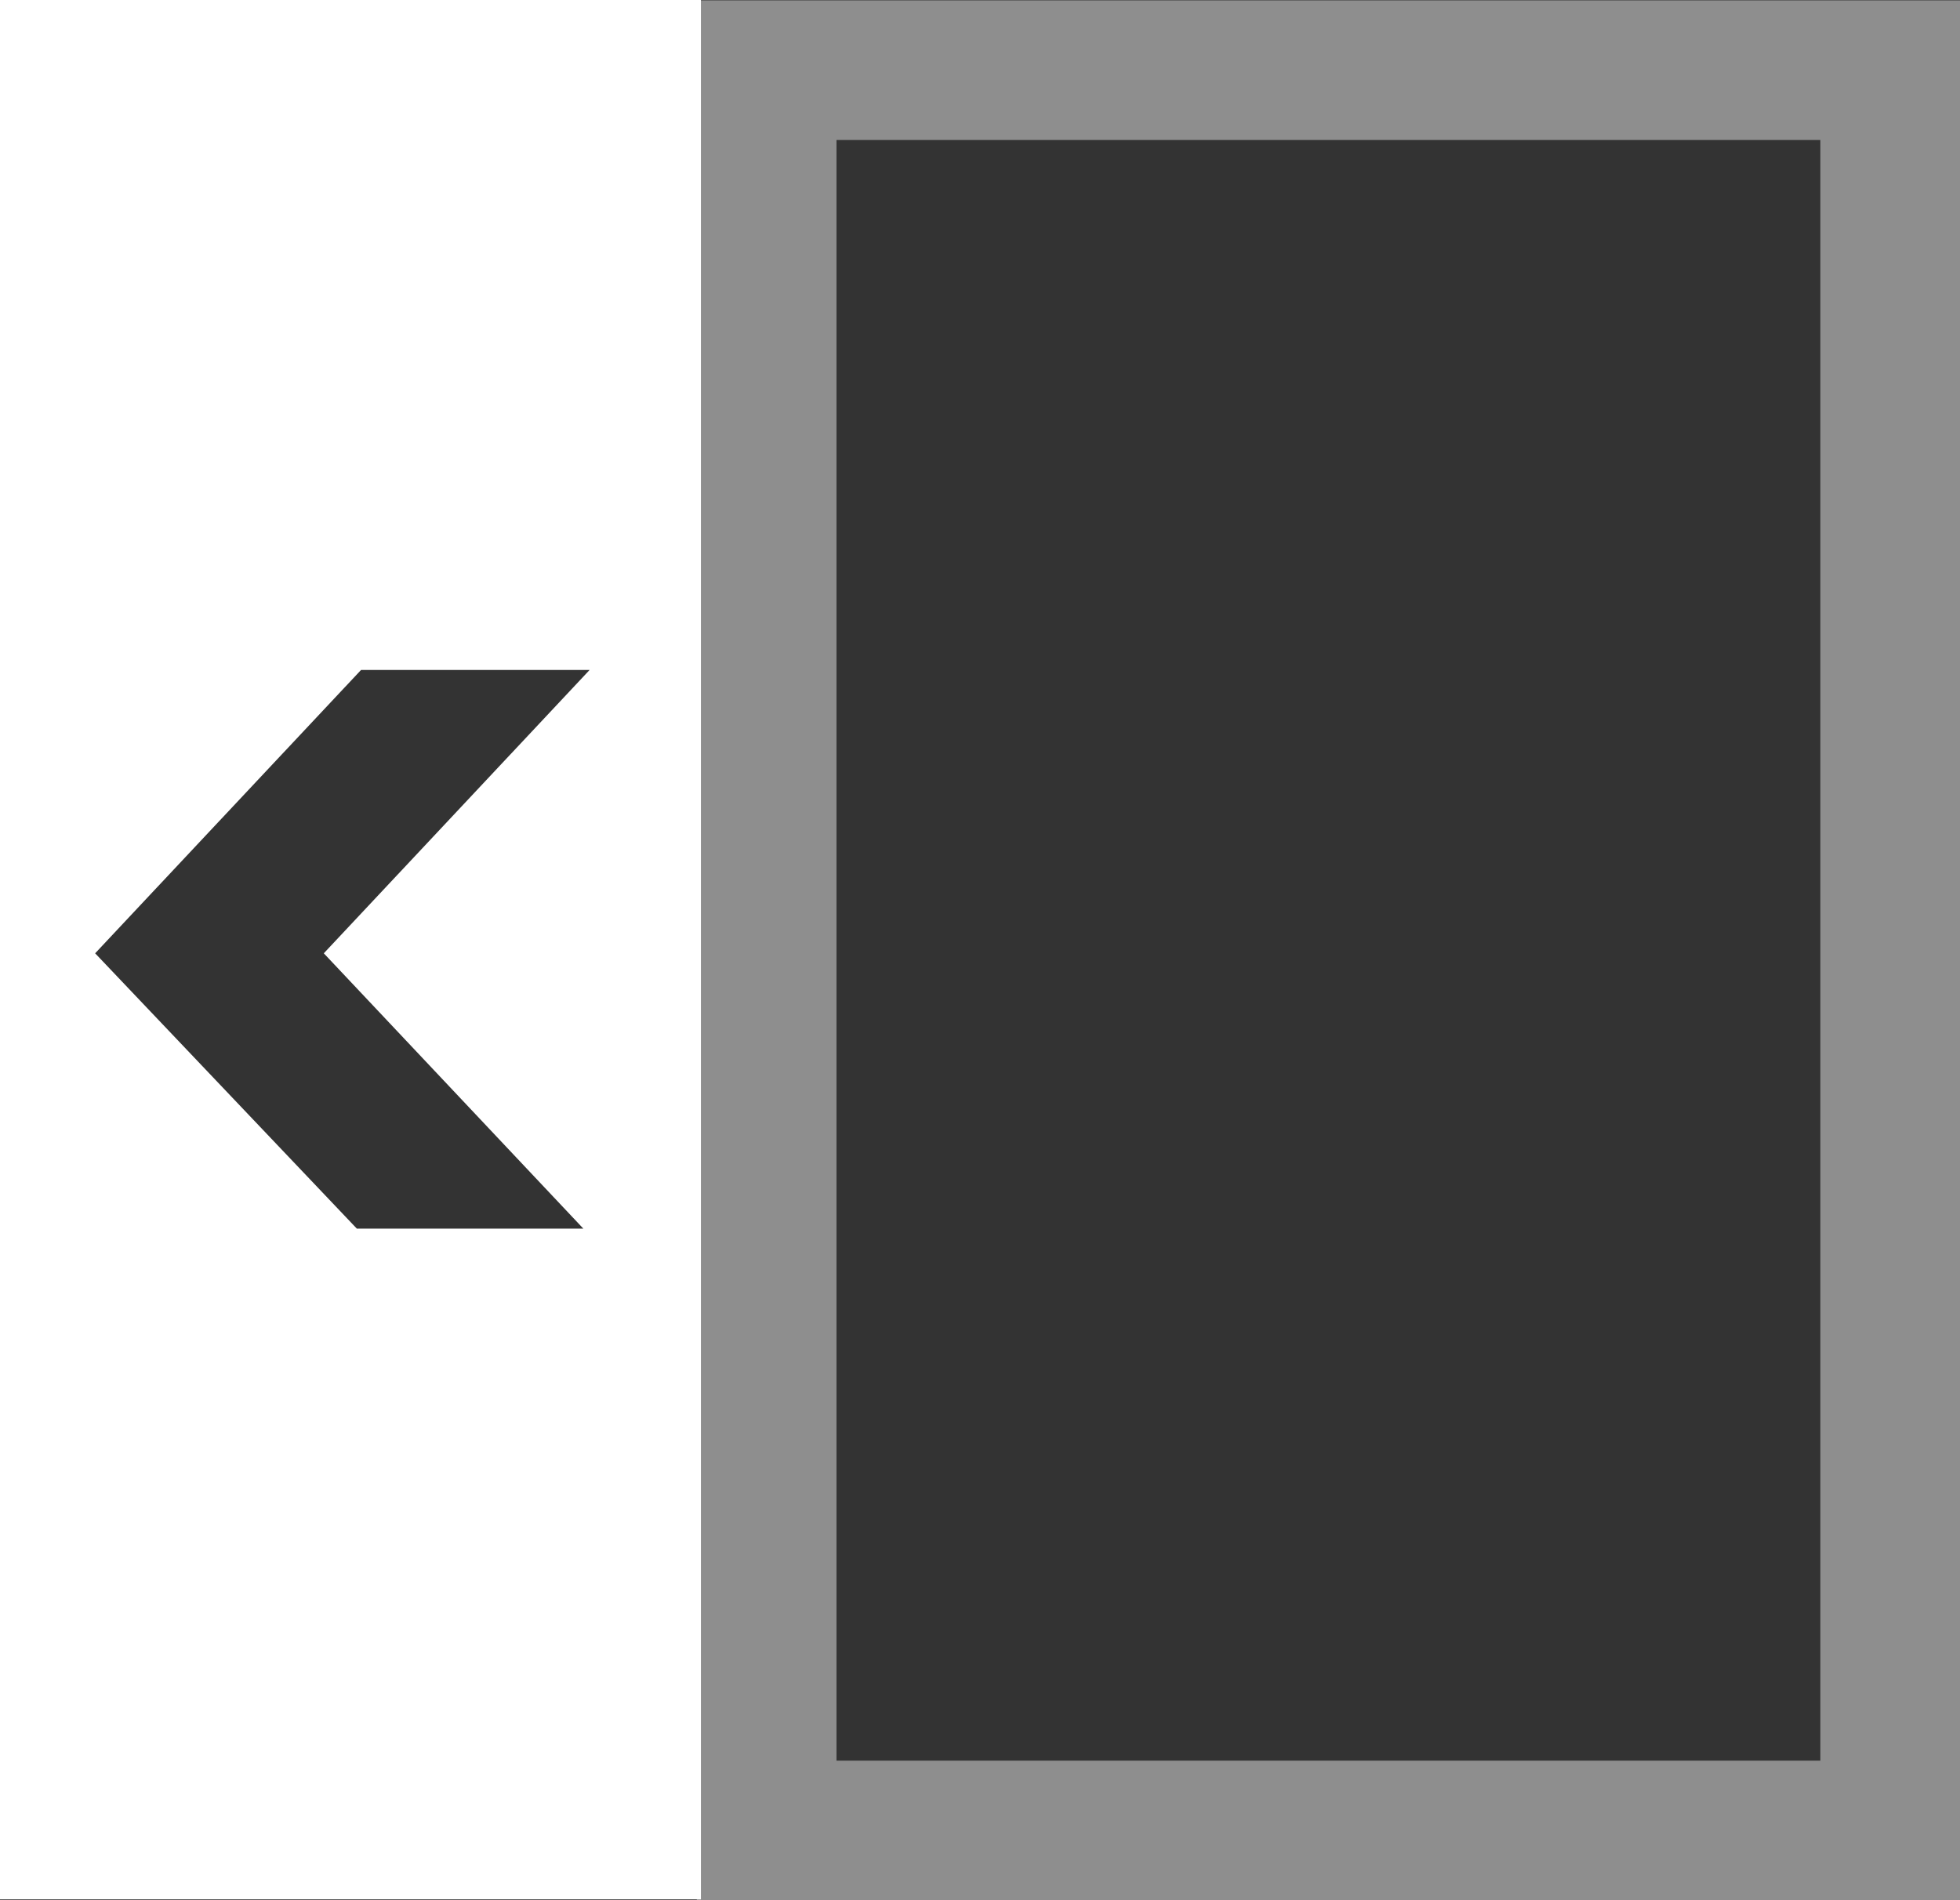 <svg xmlns="http://www.w3.org/2000/svg" width="21.053" height="20.416" viewBox="0 0 21.053 20.416">
  <rect x="0" y="0" width="21.053" height="20.416" fill="#333333" stroke="none"/>
  <g id="ic17" transform="translate(3 0.96)">
    <path id="패스_26" data-name="패스 26" d="M0,0V17.412H10.568V0H0M-1.5-1.5H12.068V18.912H-1.5Z" transform="translate(5.985 0.544)" fill="#8e8e8e"/>
    <path id="패스_24" data-name="패스 24" d="M824,709v20.406h7.529V709Zm6.266,13.2h-2.433l-2.811-2.958,2.856-3.044h2.455l-2.855,3.044Z" transform="translate(-827 -709.96)" fill="#fff" fill-rule="evenodd"/>
  </g>
</svg>
